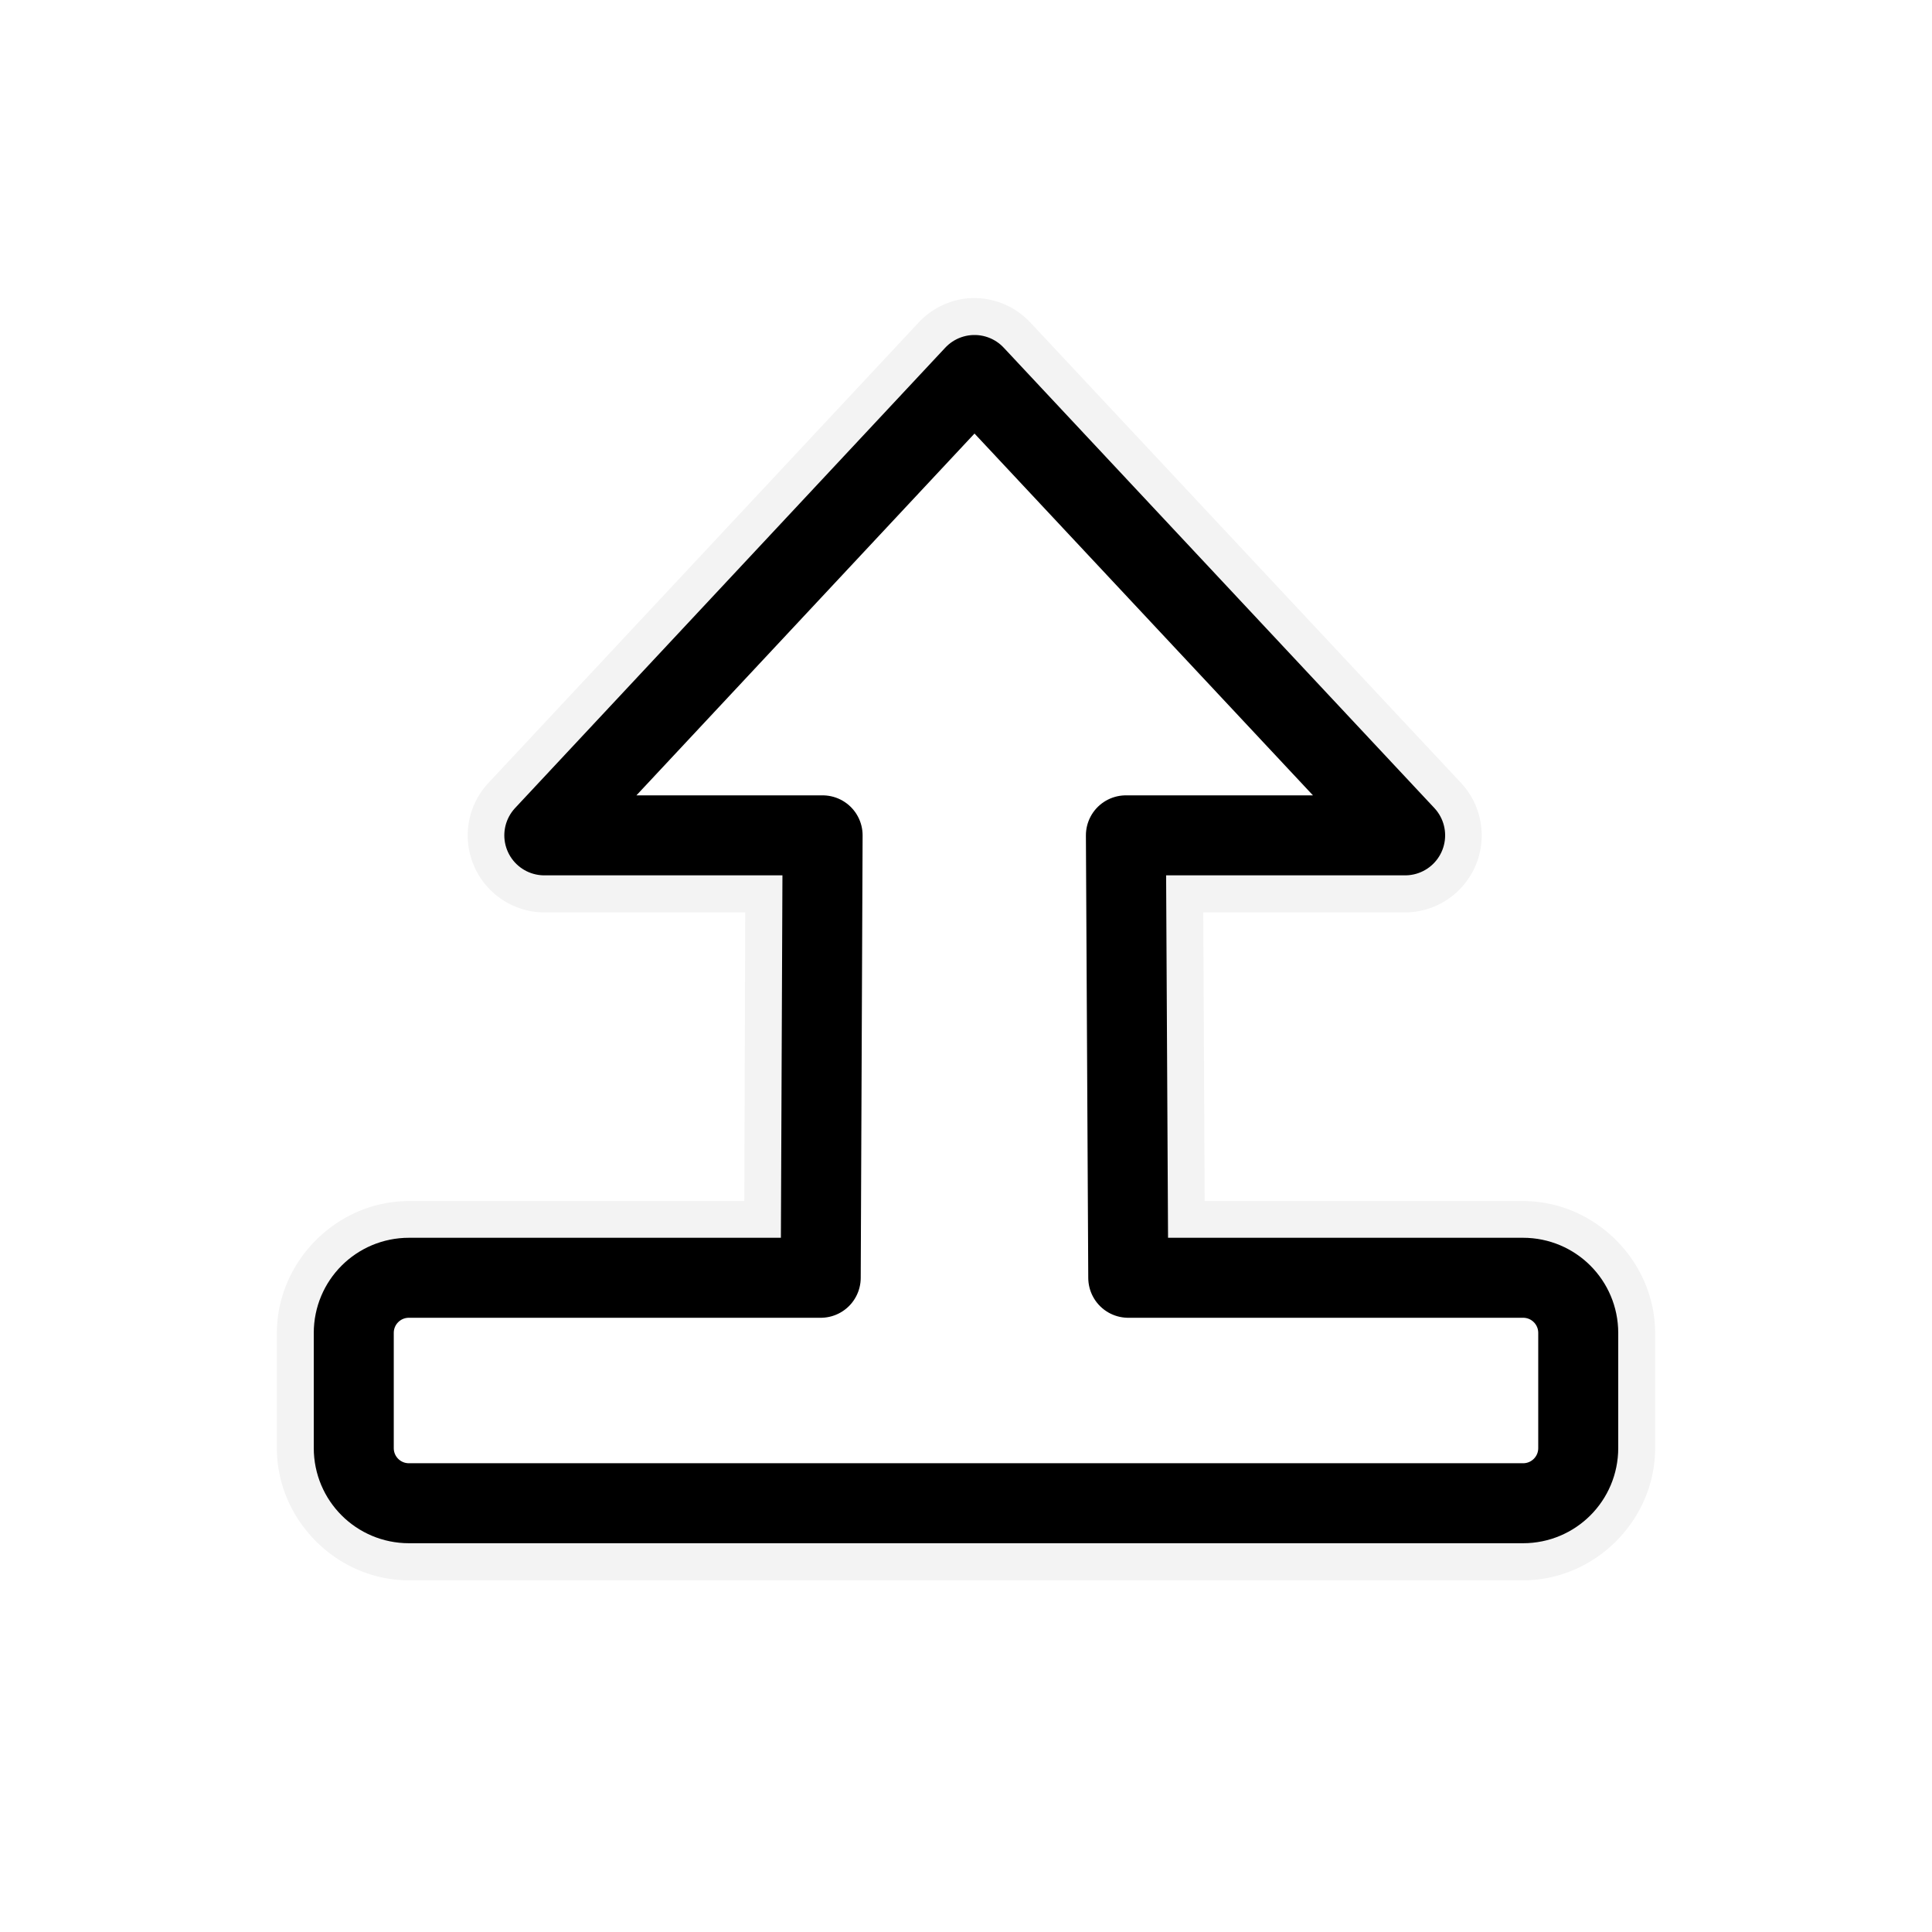 <?xml version="1.0" encoding="UTF-8" standalone="no"?>
<!-- Created with Inkscape (http://www.inkscape.org/) -->

<svg
   xmlns:dc="http://purl.org/dc/elements/1.1/"
   xmlns:cc="http://creativecommons.org/ns#"
   xmlns:rdf="http://www.w3.org/1999/02/22-rdf-syntax-ns#"
   xmlns:svg="http://www.w3.org/2000/svg"
   xmlns="http://www.w3.org/2000/svg"
   xmlns:xlink="http://www.w3.org/1999/xlink"
   xmlns:sodipodi="http://sodipodi.sourceforge.net/DTD/sodipodi-0.dtd"
   xmlns:inkscape="http://www.inkscape.org/namespaces/inkscape"
   width="128"
   height="128"
   id="svg3999"
   version="1.1"
   inkscape:version="0.91 r13322 custom"
   sodipodi:docname="based_arrow_up.svg"
   inkscape:export-filename="/home/ludvig/tmp/hackneyed/source/e-resize.png"
   inkscape:export-xdpi="22.5"
   inkscape:export-ydpi="22.5">
  <defs
     id="defs4001">
    <filter
       inkscape:collect="always"
       id="filter3762"
       x="-0.127"
       width="1.255"
       y="-0.137"
       height="1.274">
      <feGaussianBlur
         inkscape:collect="always"
         stdDeviation="4.795"
         id="feGaussianBlur3764" />
    </filter>
  </defs>
  <sodipodi:namedview
     id="base"
     pagecolor="#ffffff"
     bordercolor="#666666"
     borderopacity="1.0"
     inkscape:pageopacity="0.0"
     inkscape:pageshadow="2"
     inkscape:zoom="2.8284271"
     inkscape:cx="83.239959"
     inkscape:cy="49.379449"
     inkscape:document-units="px"
     inkscape:current-layer="layer1"
     showgrid="false"
     inkscape:window-width="1366"
     inkscape:window-height="720"
     inkscape:window-x="-5"
     inkscape:window-y="-2"
     inkscape:window-maximized="1" />
  <g
     inkscape:label="Camada 1"
     inkscape:groupmode="layer"
     id="layer1"
     transform="translate(0,-924.362)">
    <g
       id="layer1-9"
       inkscape:label="Camada 1"
       transform="matrix(1.177,0,0,1.177,-144.069,-147.617)">
      <g
         id="g4528">
        <g
           id="g4524-8"
           transform="matrix(0,1,-1,0,1055.523,923.268)" />
      </g>
    </g>
    <path
       sodipodi:type="inkscape:offset"
       inkscape:radius="5.0990195"
       inkscape:original="M 64.5625 949.20508 L 36.0625 979.70508 L 54.5 979.70508 L 54.375 1009.0176 L 27.09375 1009.0176 C 25.06955 1009.0176 23.4375 1010.6495 23.4375 1012.6738 L 23.4375 1020.2988 C 23.4375 1022.323 25.06955 1023.9551 27.09375 1023.9551 L 100.90625 1023.9551 C 102.93047 1023.9551 104.5625 1022.323 104.5625 1020.2988 L 104.5625 1012.6738 C 104.5625 1010.6495 102.93047 1009.0176 100.90625 1009.0176 L 74.75 1009.0176 L 74.59375 979.70508 L 93.09375 979.70508 L 64.5625 949.20508 z "
       xlink:href="#path2989"
       style="opacity:0.22;fill:#000000;fill-opacity:1;stroke:none;filter:url(#filter3762)"
       id="path3760"
       inkscape:href="#path2989"
       d="m 64.156,944.125 a 5.1,5.1 0 0 0 -3.312,1.625 l -28.5,30.5 a 5.1,5.1 0 0 0 3.719,8.562 l 13.312,0 -0.062,19.125 -22.219,0 c -4.765,0 -8.75,3.985 -8.75,8.75 l 0,7.625 c 0,4.765 3.985,8.75 8.75,8.75 l 73.812,0 c 4.765,0 8.75,-3.985 8.75,-8.75 l 0,-7.625 c 0,-4.765 -3.985,-8.75 -8.75,-8.75 l -21.094,0 -0.094,-19.125 13.375,0 A 5.1,5.1 0 0 0 96.812,976.25 l -28.531,-30.5 a 5.1,5.1 0 0 0 -4.125,-1.625 z" />
    <path
       style="fill:#ffffff;fill-opacity:1;stroke:#000000;stroke-width:5.3;stroke-linejoin:round;stroke-miterlimit:4;stroke-opacity:1;stroke-dasharray:none;stroke-dashoffset:0"
       d="m 64.562,949.206 -28.5,30.5 18.438,0 -0.125,29.312 -27.281,0 c -2.024,0 -3.656,1.632 -3.656,3.656 l 0,7.625 c 0,2.024 1.632,3.656 3.656,3.656 l 73.812,0 c 2.024,0 3.656,-1.632 3.656,-3.656 l 0,-7.625 c 0,-2.024 -1.632,-3.656 -3.656,-3.656 l -26.156,0 -0.156,-29.312 18.5,0 -28.531,-30.5 z"
       id="path2989"
       inkscape:connector-curvature="0" />
  </g>
</svg>
